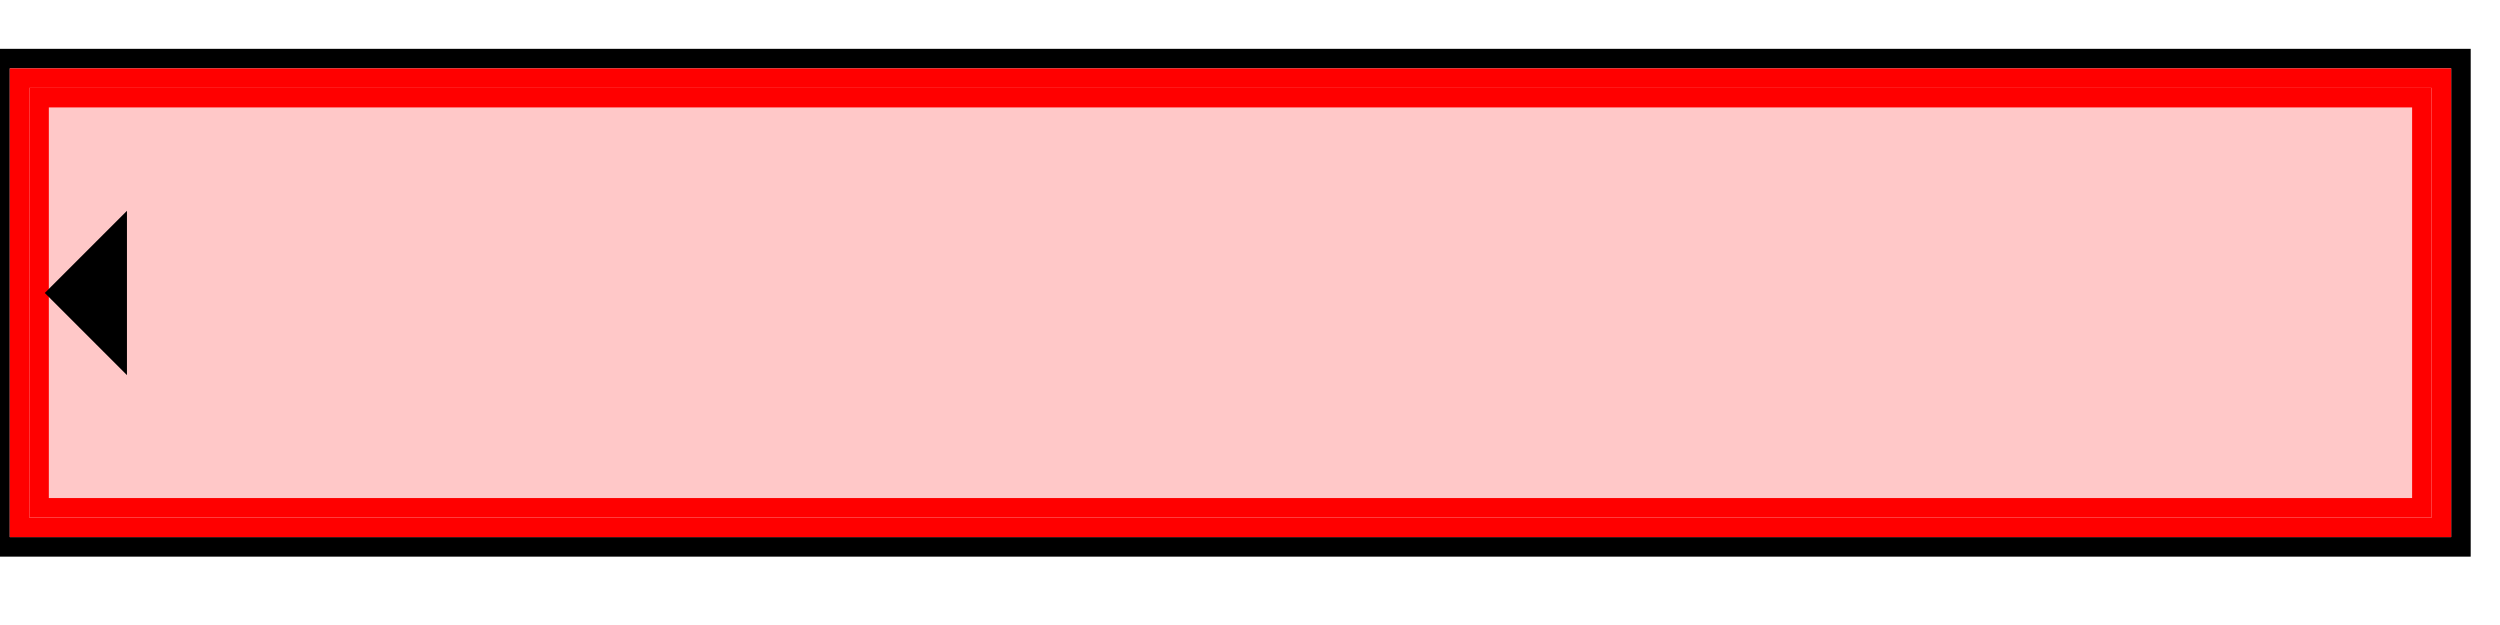 <svg width="128" height="32">
  <g>
    <path stroke="black" fill="none" d="M 0,3 L 126,3 L 126,28 L 0,28 z " />
    <path stroke="red" fill="none" d="M 1,4 L 125,4 L 125,27 L 1,27 z " />
    <path stroke="red" fill="rgb(255,200,200)" d="M 2,5 L 124,5 L 124,26 L 2,26 z " />
	<path stroke="rgb(0,0,0)" fill="black" d="M 3,15 L 6,18 L 6,12 z " />
  </g>
</svg>